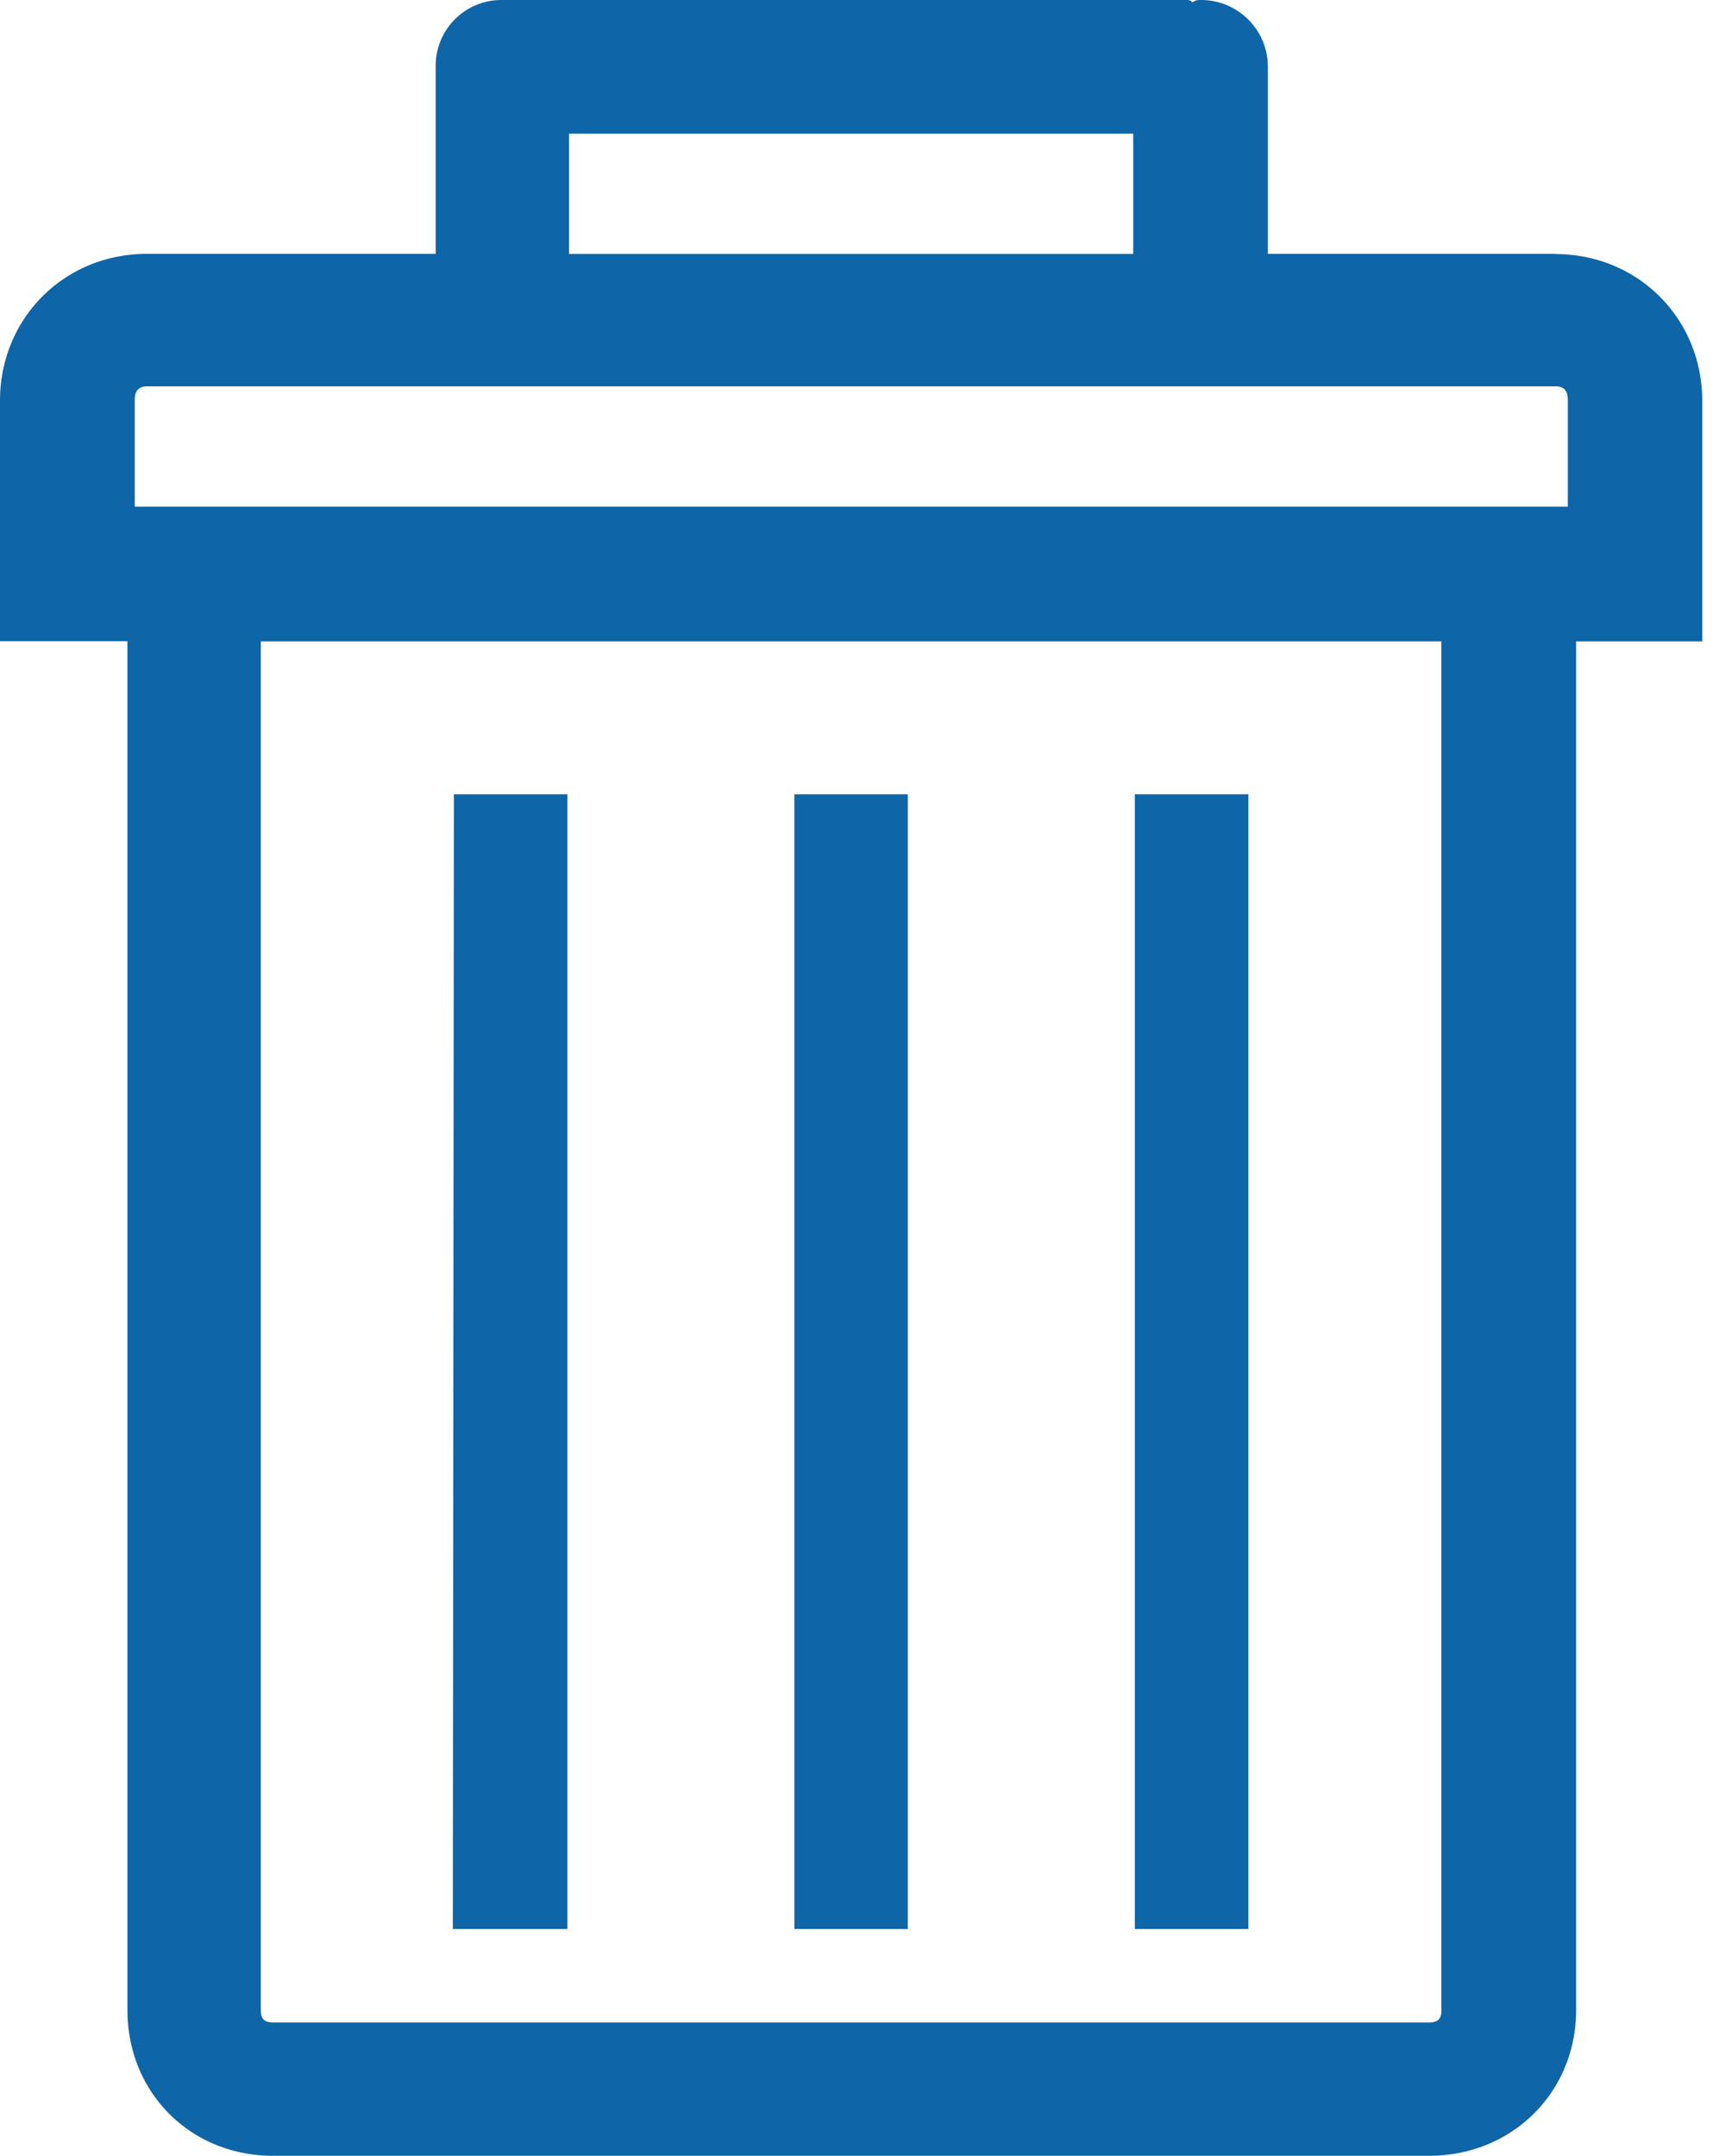 <svg xmlns="http://www.w3.org/2000/svg" width="16" height="20" fill="#0e65a7" fill-rule="evenodd" xmlns:v="https://vecta.io/nano"><path d="M14.428 2.355H11.76V.62a.62.62 0 0 0-.63-.62c-.034 0-.056.01-.067.023C11.052.01 11.03 0 11.018 0H4.66a.61.61 0 0 0-.619.62v1.735H1.362C.596 2.355 0 2.952 0 3.718v2.23h1.182v12.698c0 .766.585 1.352 1.35 1.352h10.725c.765 0 1.362-.586 1.362-1.352V5.95h1.17v-2.23c0-.766-.597-1.363-1.362-1.363zM5.278 1.24h5.233v1.116H5.278V1.24zm8.092 17.408c0 .08-.034.113-.113.113H2.532c-.08 0-.113-.034-.113-.113V5.95h10.95v12.7zM14.54 4.7H1.25v-.992c0-.08.034-.124.113-.124h13.066c.08 0 .113.045.113.124V4.7z" fill-rule="nonzero"/><path d="M10.526 7.368h1.053v10.526h-1.053zm-3.158 0H8.42v10.526H7.368zm-3.158 0h1.053v10.526H4.2z"/></svg>